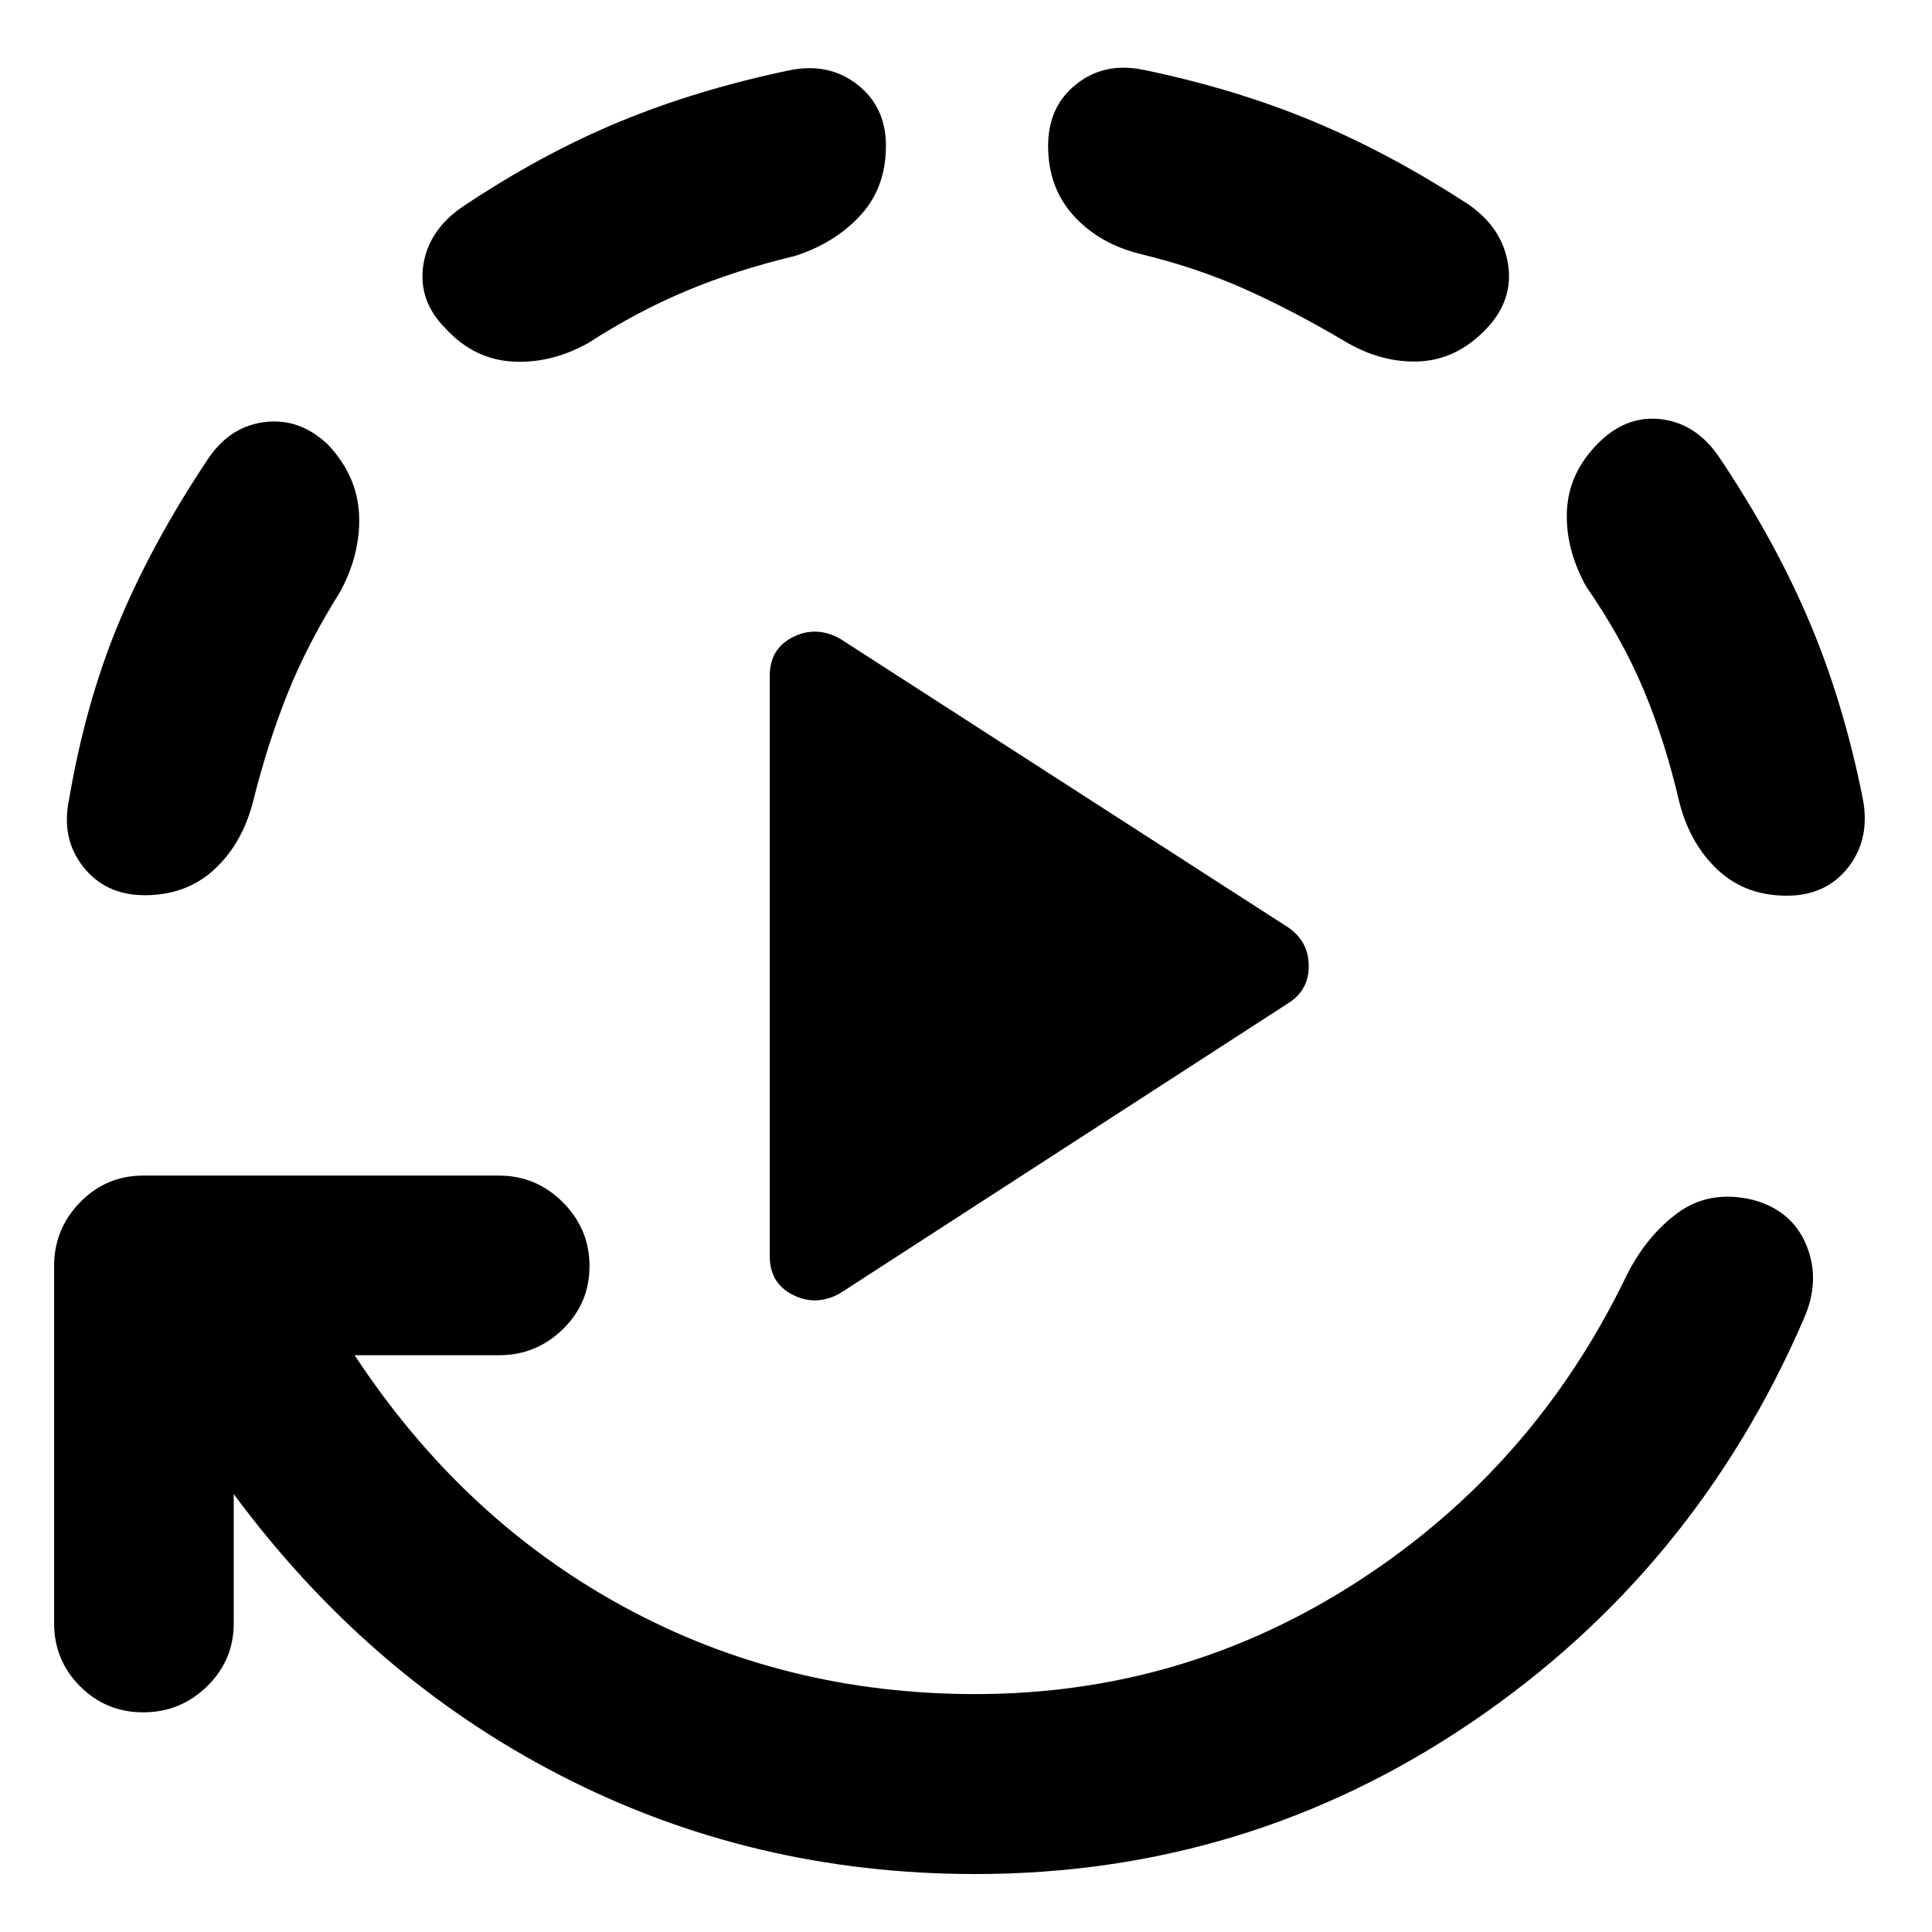 <svg xmlns="http://www.w3.org/2000/svg" height="40" viewBox="0 96 960 960" width="40"><path d="M382.493 720.232V431.768q0-13.304 11.337-19.123 11.337-5.818 23.228.5l223.115 143.739q10.131 6.986 10.131 19.116 0 12.13-10.131 18.449L417.058 738.855q-11.891 6.318-23.228.5-11.337-5.819-11.337-19.123ZM116.144 838.383v64.175q0 18.449-13.257 31.373t-31.706 12.924q-18.45 0-31.373-12.924-12.924-12.924-12.924-31.373v-177.45q0-18.449 12.924-31.706 12.924-13.257 31.373-13.257h176.783q18.449 0 31.706 13.257 13.257 13.257 13.257 31.706 0 18.45-13.257 31.373-13.257 12.924-31.706 12.924h-71.748q53.348 81.095 133.258 124.737 79.91 43.641 175.193 43.641 103.826 0 190.62-56.359 86.793-56.359 132.489-150.692 9.826-20.116 25.583-31.833 15.757-11.718 37.127-6.826 19.876 5.13 27.094 22.641 7.217 17.51-1.355 36.786-54.189 125.181-165.218 200.442-111.029 75.258-246.34 75.258-111.174 0-206.356-49.099-95.181-49.102-162.167-139.718ZM71.942 540.826q-19.37 0-30.46-13.957-11.09-13.956-7.28-33.007 8.16-48.137 24.516-87.656 16.355-39.518 43.811-80.909 10.797-17.036 28.413-19.496 17.616-2.46 31.92 11.018 14.544 15.369 15.544 34.572.999 19.203-9.24 38.413-16.377 26.087-26.34 50.967-9.964 24.881-17.312 54.41-5.464 20.449-19.254 33.047-13.79 12.598-34.318 12.598Zm368.275-372.362q0 20.847-12.764 34.644-12.764 13.797-32.547 20.102-29.007 6.949-53.613 17.217-24.605 10.268-49.105 26.073-18.594 10.333-37.717 9.141-19.123-1.192-33.16-16.496-13.543-13.638-11.003-31.174 2.54-17.536 19.416-29.159 39.203-26.203 77.932-42.243 38.728-16.04 84.678-25.656 19.449-3.985 33.666 7.098 14.217 11.083 14.217 30.453Zm298.486 90.76q-14.782 15.609-33.771 16.37-18.989.761-37.518-10.478-25.327-14.979-49.146-25.595t-51.92-17.391q-20.355-5.131-32.953-19.054-12.598-13.924-12.598-34.612 0-19.37 13.837-30.5 13.837-11.131 33.032-7.384 45.95 9.492 84.7 25.641 38.75 16.149 77.779 41.685 16.449 11.623 19.196 29.398 2.746 17.776-10.638 31.92Zm149.116 281.841q-20.688 0-34.438-12.978-13.75-12.978-18.975-33.667-7.014-30.196-17.764-55.822-10.75-25.627-28.475-51.142-10.333-18.688-9.587-37.359.746-18.67 15.051-33.373 14.065-14.384 31.387-12.463 17.322 1.92 28.706 18.13 27.377 40.631 44.678 80.935t27.062 88.776q4.145 20.195-6.866 34.579t-30.779 14.384Z"/></svg>